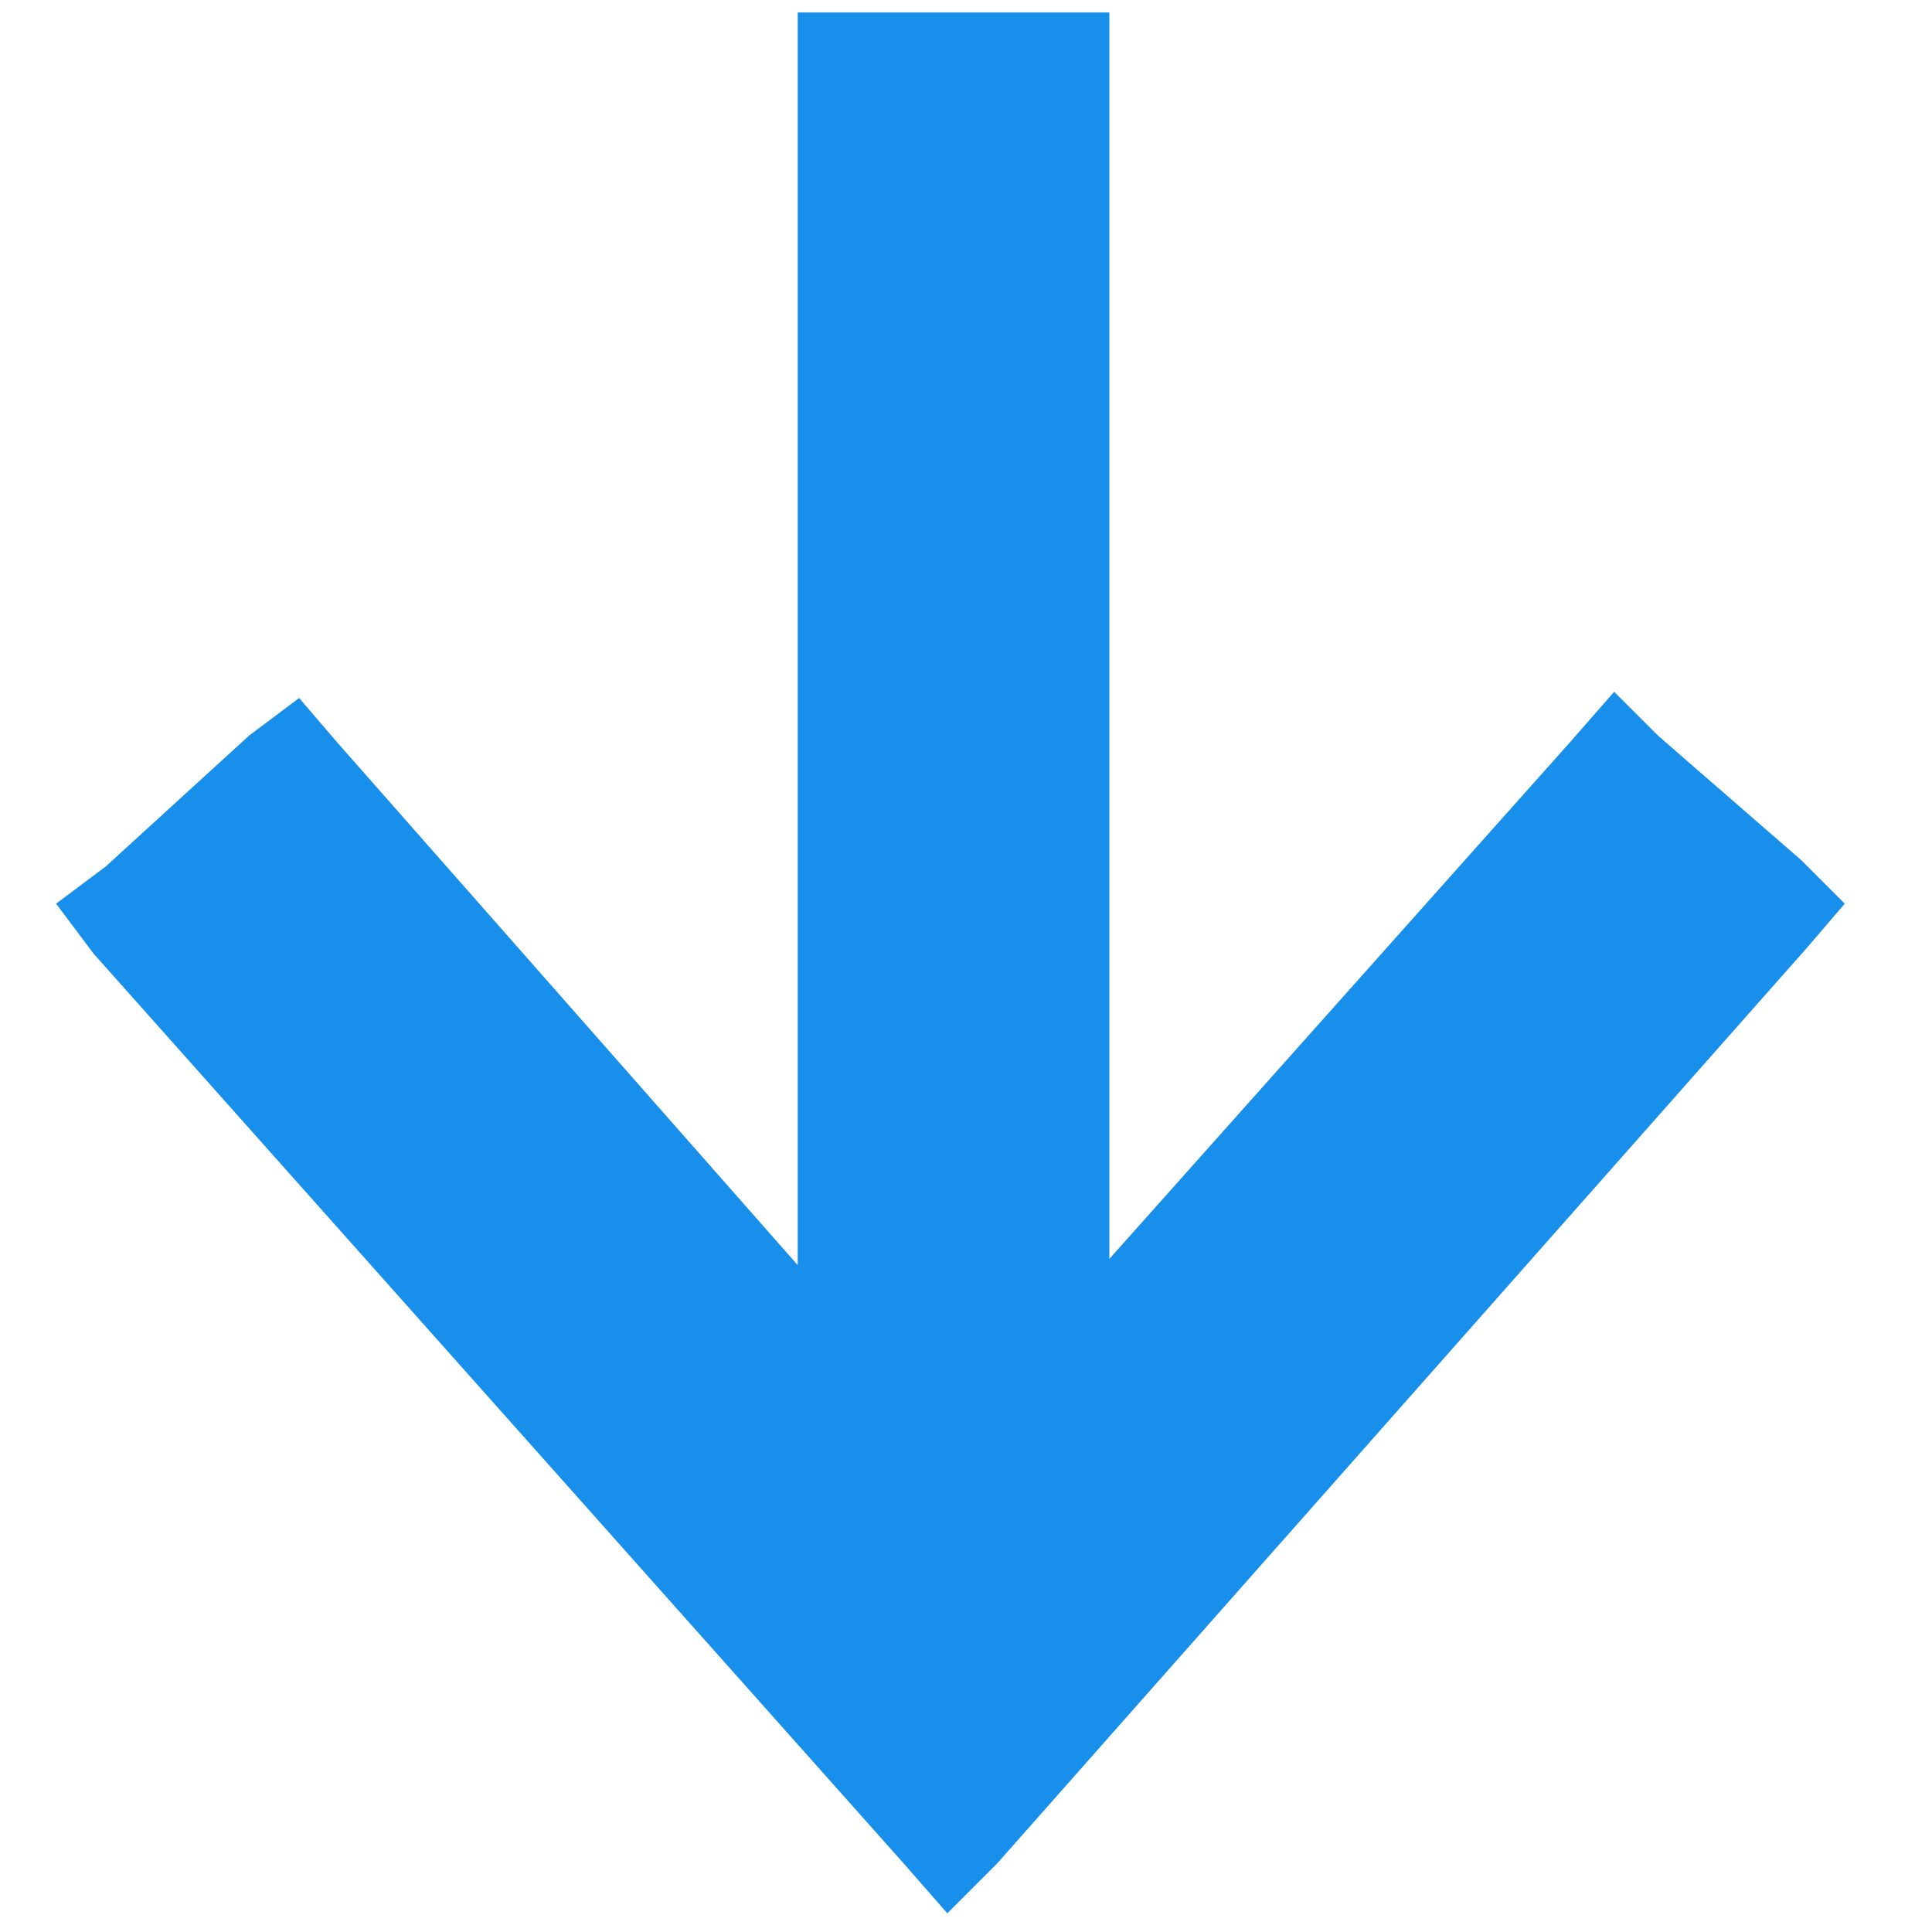 <?xml version="1.0" encoding="utf-8"?>
<!-- Generator: Adobe Illustrator 19.2.0, SVG Export Plug-In . SVG Version: 6.00 Build 0)  -->
<svg version="1.1" id="Layer_1" xmlns="http://www.w3.org/2000/svg" xmlns:xlink="http://www.w3.org/1999/xlink" x="0px" y="0px"
	 viewBox="0 0 31 31" style="enable-background:new 0 0 31 31;" xml:space="preserve">
<style type="text/css">
	.st0{fill:#178FEB;}
</style>
<g>
	<polygon class="st0" points="16,29.9 29,15.2 29.6,14.5 28.9,13.8 26.6,11.8 25.9,11.1 25.2,11.9 17.8,20.2 17.8,0.2 12.8,0.2 
		12.8,20.3 5.4,11.9 4.8,11.2 4,11.8 1.7,13.9 0.9,14.5 1.5,15.3 14.5,29.9 15.2,30.7 	"/>
</g>
</svg>

